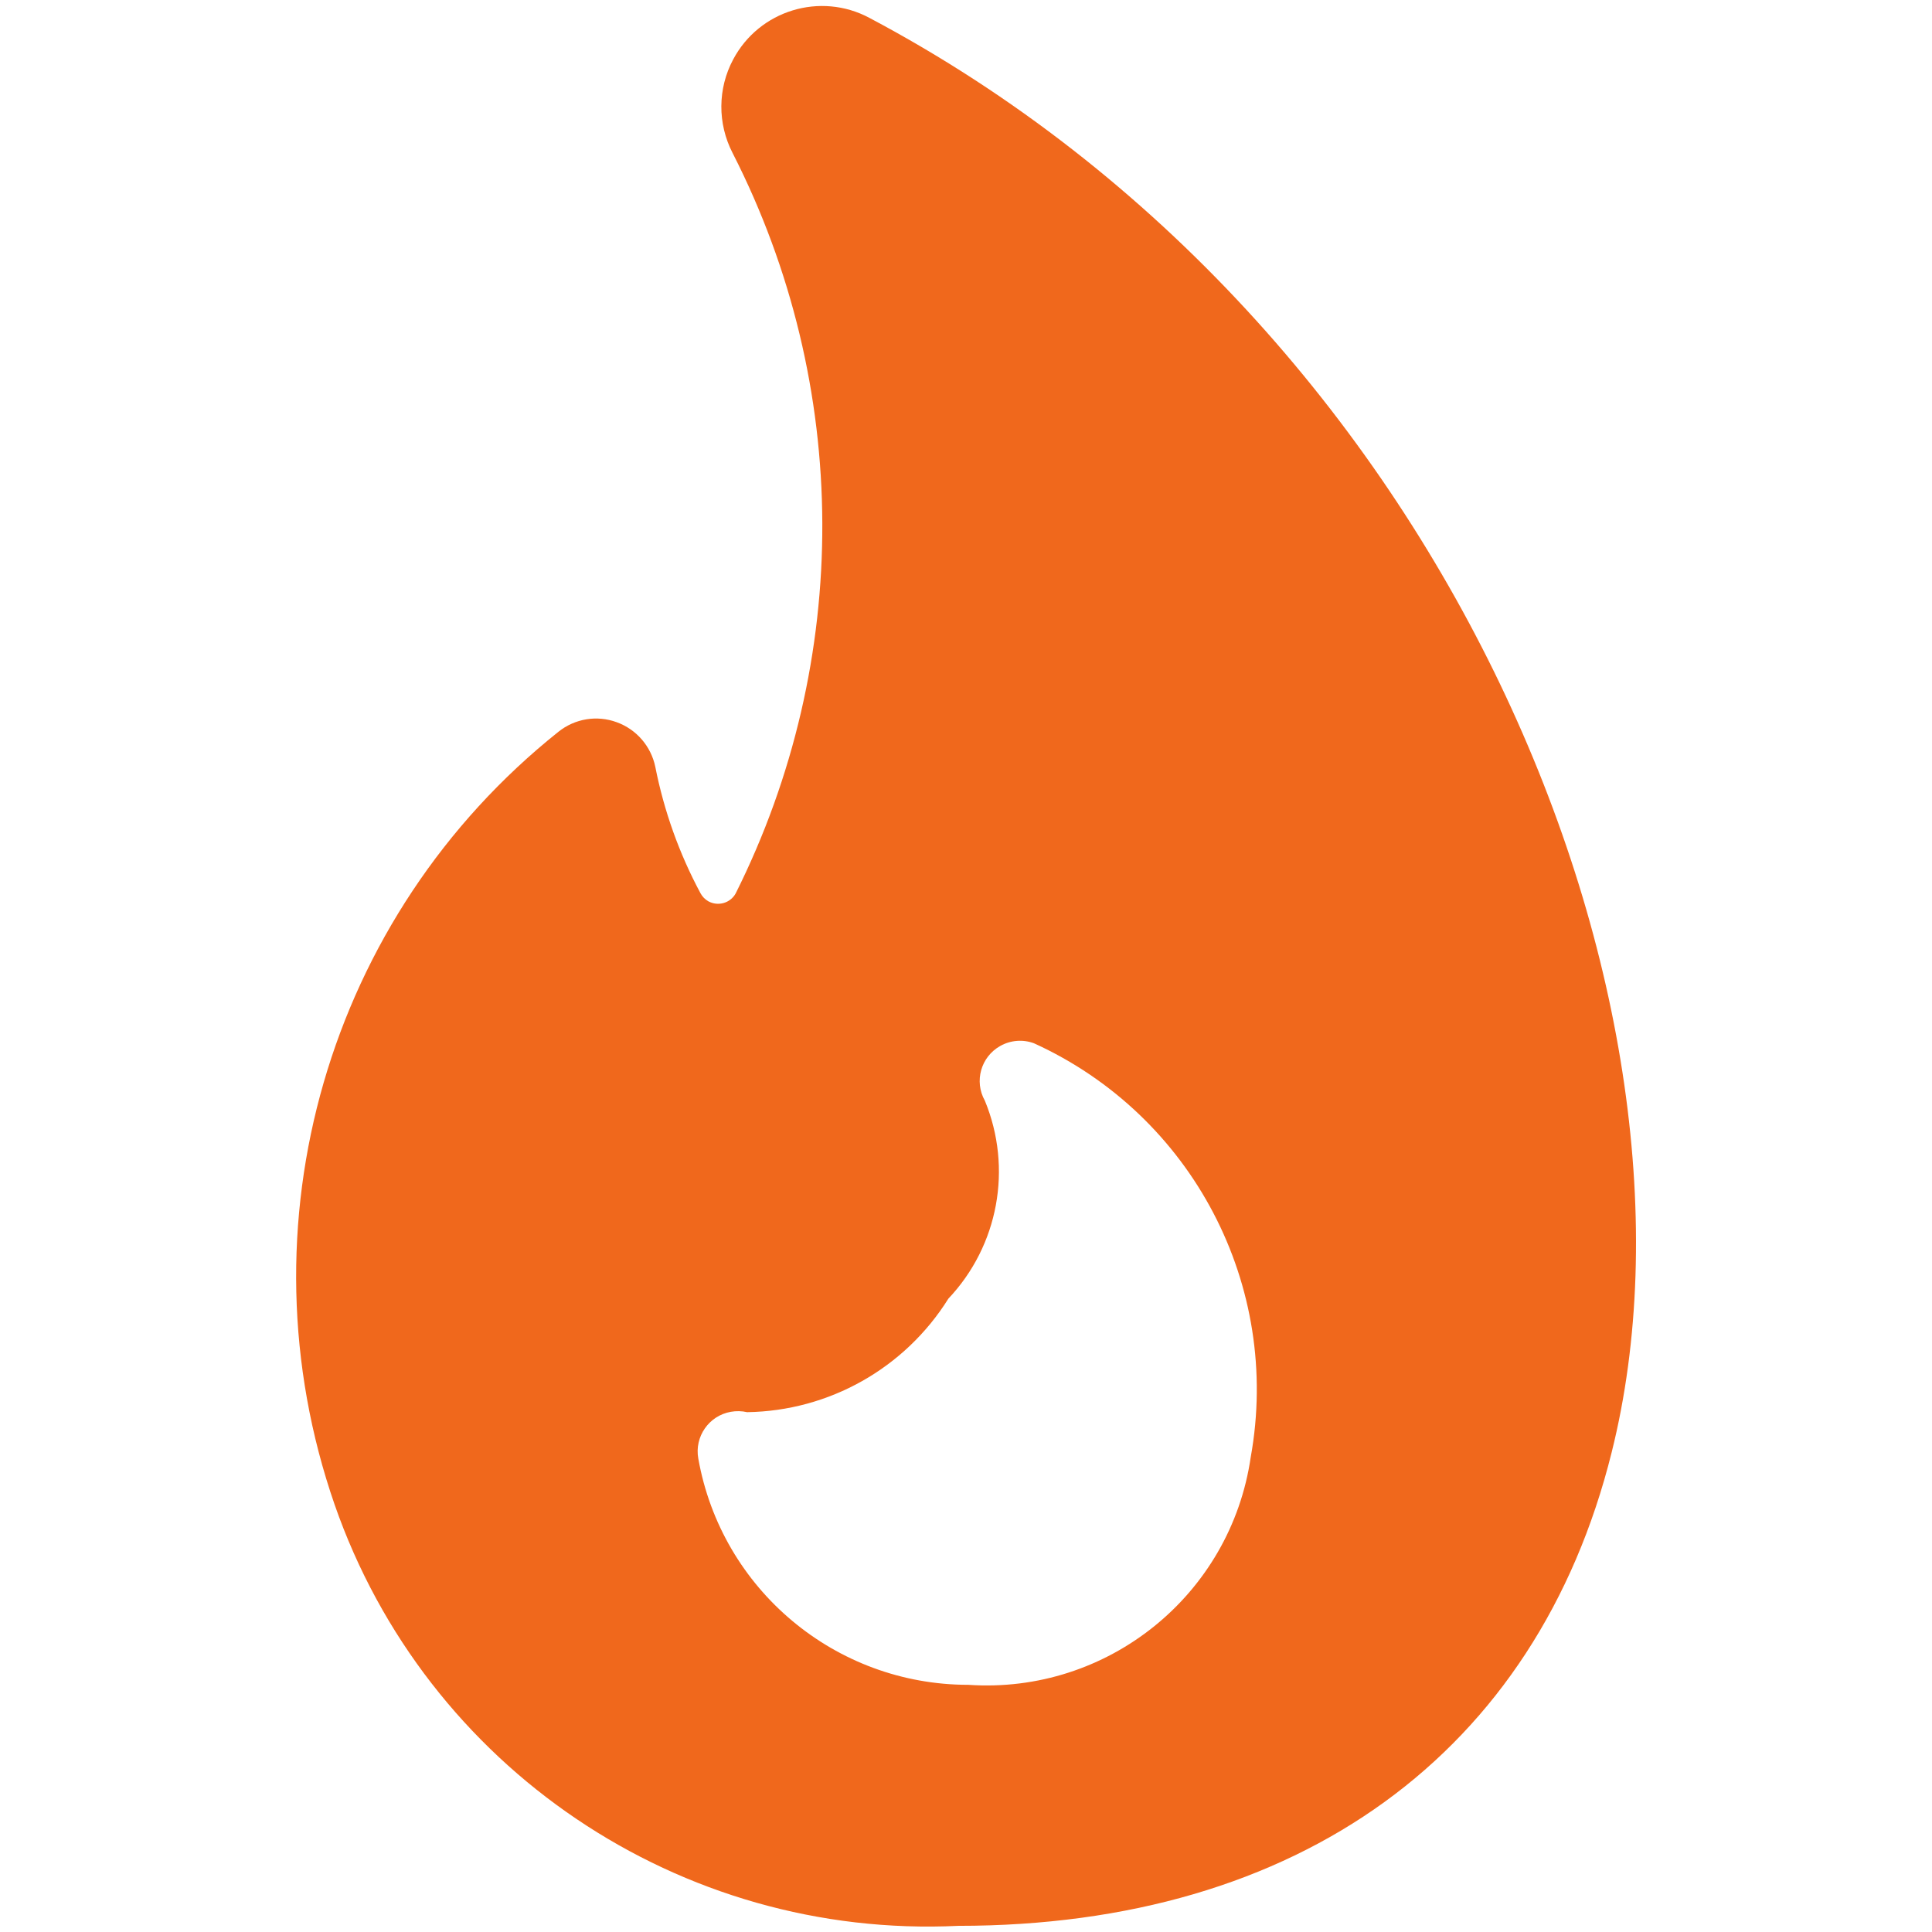 <svg width="16" height="16" viewBox="0 0 16 16" fill="none" xmlns="http://www.w3.org/2000/svg">
<path d="M7.2 0.148V0.148C6.794 -0.069 6.288 0.085 6.072 0.492C5.943 0.733 5.941 1.023 6.067 1.267V1.267C7.049 3.191 7.058 5.468 6.092 7.4C6.047 7.48 5.946 7.508 5.866 7.464C5.838 7.448 5.816 7.425 5.801 7.397V7.397C5.625 7.069 5.499 6.716 5.427 6.351C5.392 6.181 5.271 6.04 5.107 5.981C4.944 5.921 4.761 5.951 4.625 6.06C2.713 7.585 1.97 10.149 2.771 12.46H2.771C3.529 14.64 5.632 16.06 7.937 15.949C10.756 15.949 12.727 14.519 13.347 12.028C14.267 8.35 12.011 2.697 7.2 0.148L7.2 0.148ZM10.358 12.067C10.192 13.21 9.172 14.032 8.019 13.953C6.918 13.953 5.975 13.163 5.783 12.079C5.75 11.898 5.871 11.724 6.052 11.692C6.097 11.684 6.143 11.685 6.187 11.695C6.866 11.685 7.494 11.331 7.854 10.755C8.269 10.316 8.387 9.674 8.156 9.115V9.115C8.066 8.955 8.123 8.752 8.284 8.662C8.369 8.614 8.472 8.606 8.563 8.64C9.875 9.237 10.614 10.648 10.358 12.067H10.358Z" fill="#F0681C"/>
</svg>
